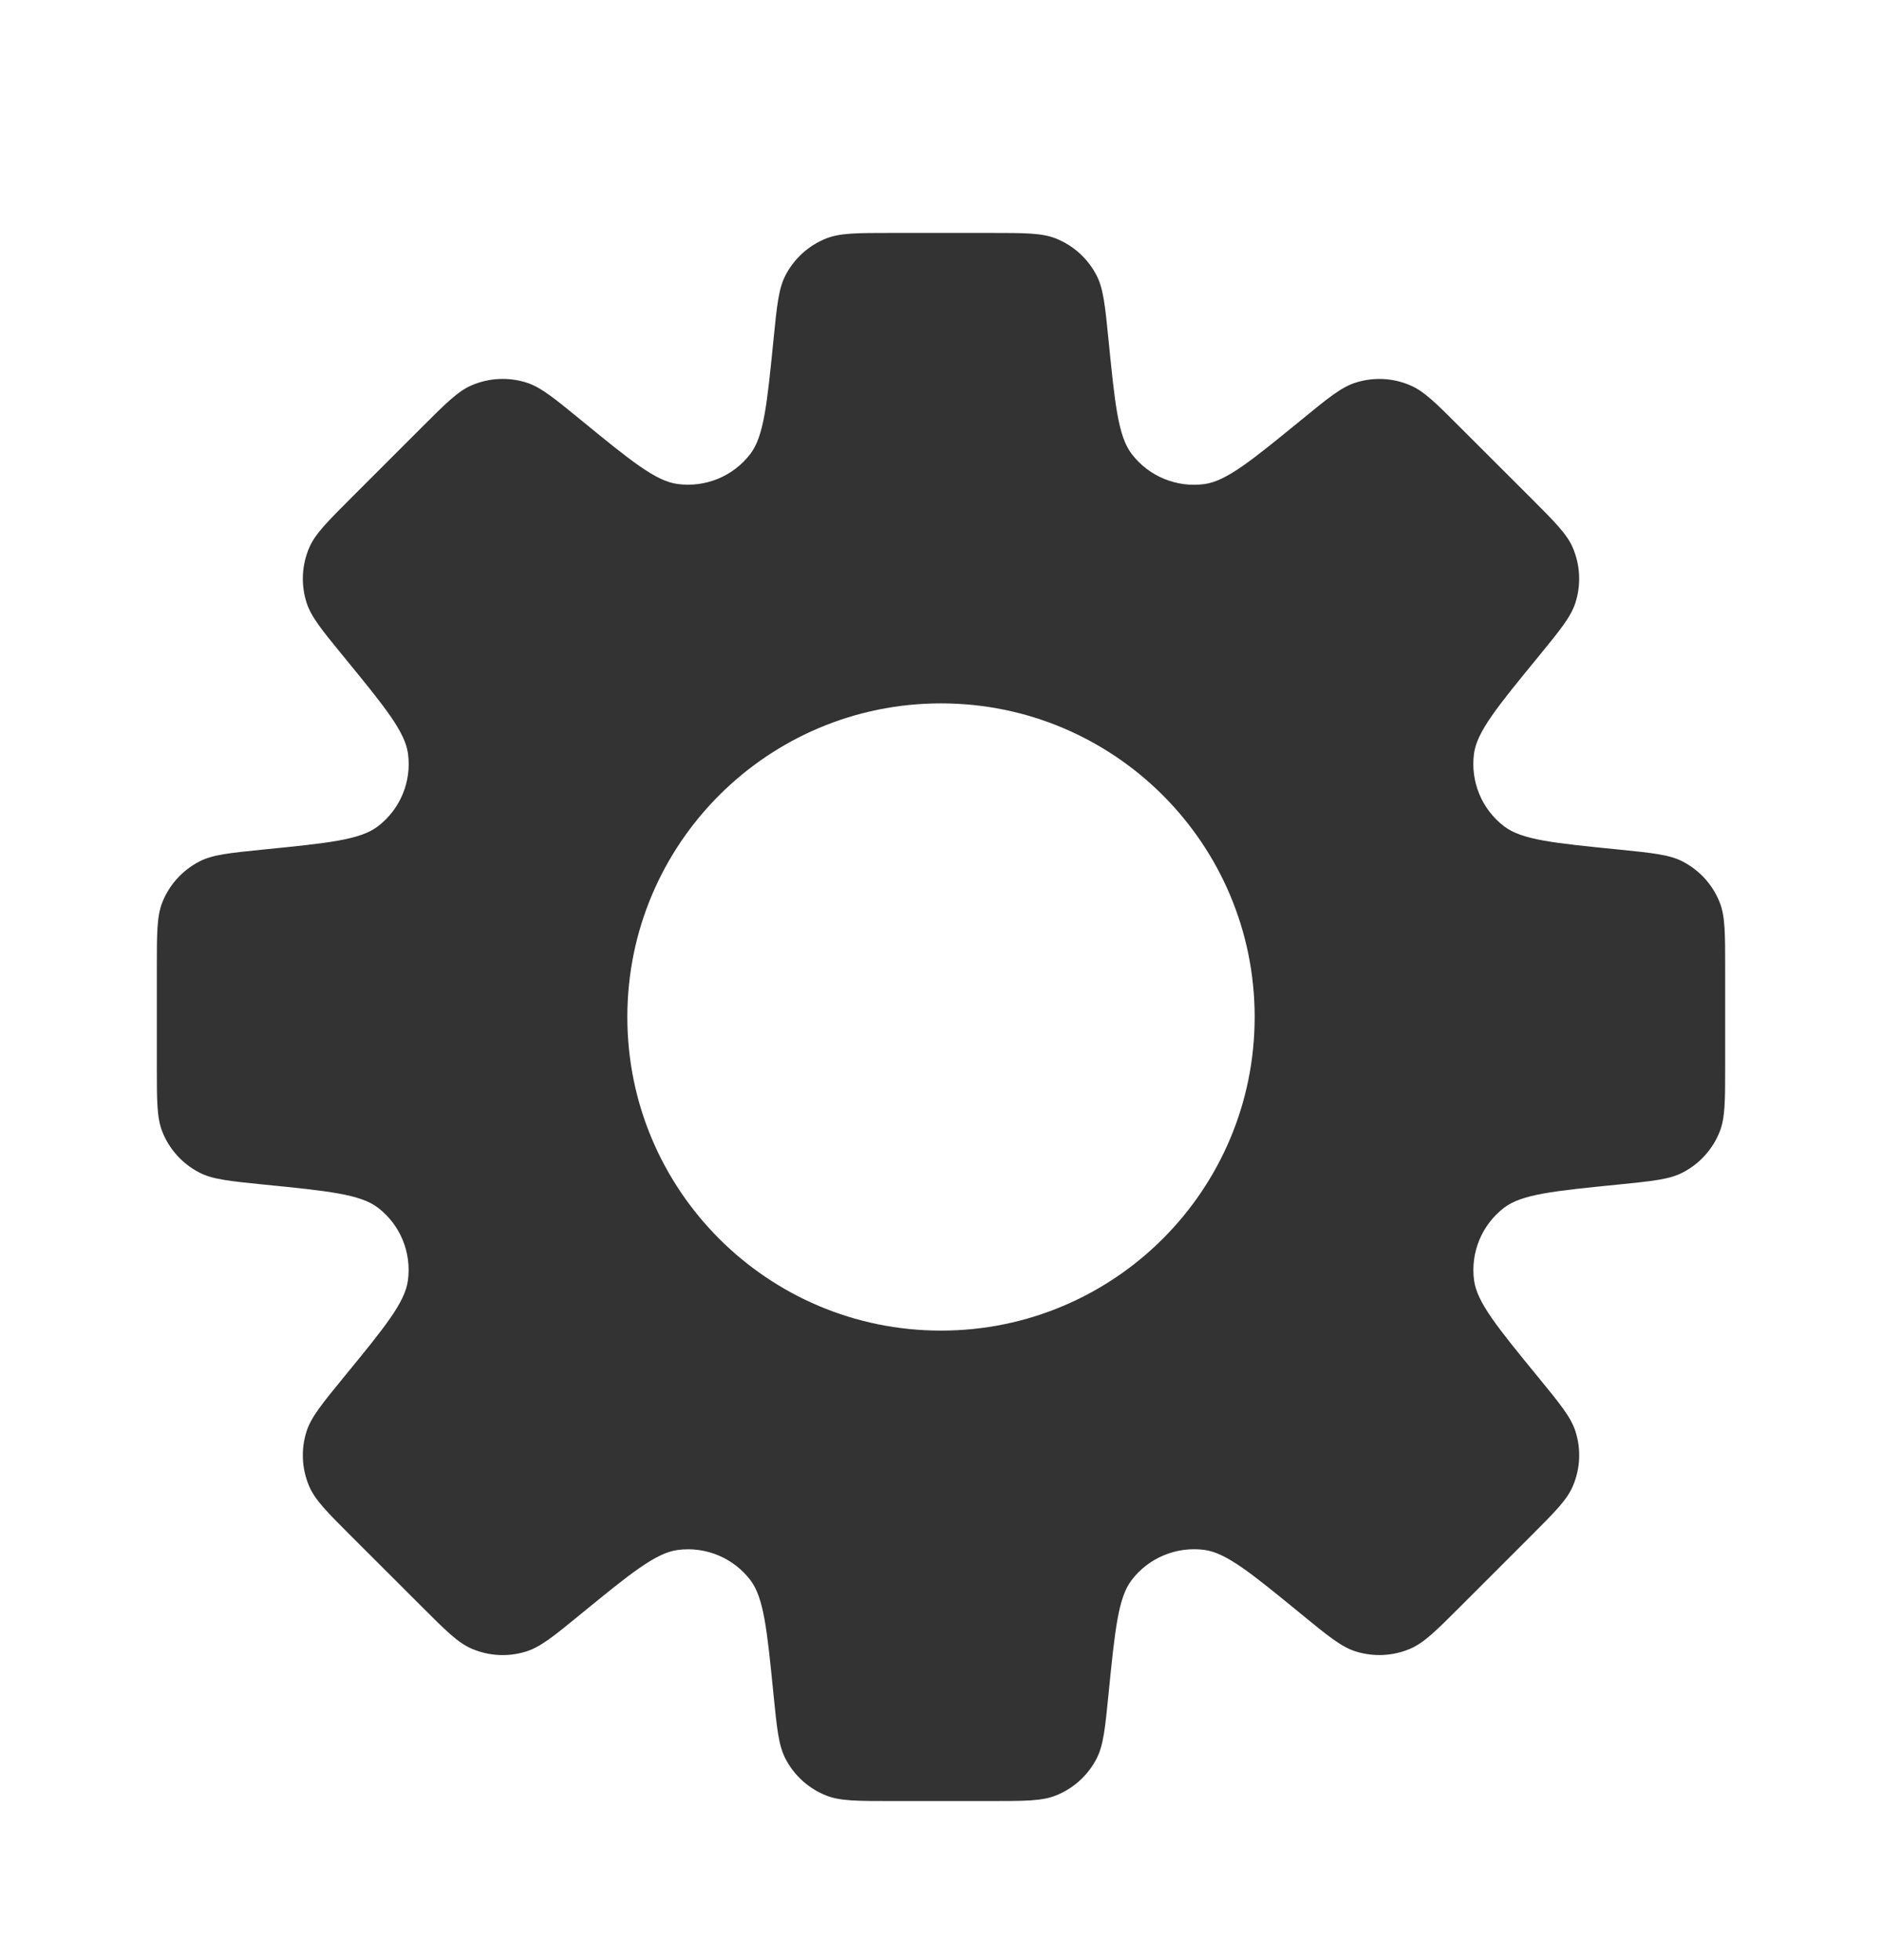 <svg width="24" height="25" viewBox="0 0 24 25" fill="none" xmlns="http://www.w3.org/2000/svg">
    <path fill-rule="evenodd" clip-rule="evenodd" d="M13.984 3.513C14.071 3.682 14.093 3.899 14.136 4.333C14.218 5.154 14.259 5.564 14.431 5.789C14.649 6.075 15.003 6.222 15.36 6.174C15.64 6.136 15.959 5.875 16.598 5.353C16.935 5.077 17.104 4.939 17.285 4.881C17.516 4.807 17.765 4.819 17.987 4.916C18.162 4.991 18.316 5.145 18.624 5.454L19.518 6.347C19.826 6.655 19.98 6.809 20.056 6.984C20.152 7.206 20.164 7.456 20.091 7.686C20.033 7.868 19.895 8.036 19.619 8.374C19.096 9.012 18.835 9.331 18.797 9.612C18.75 9.968 18.896 10.322 19.182 10.54C19.407 10.712 19.818 10.753 20.639 10.835C21.072 10.879 21.289 10.9 21.458 10.988C21.673 11.099 21.841 11.284 21.93 11.509C22 11.686 22 11.904 22 12.34V13.603C22 14.039 22 14.257 21.93 14.434C21.841 14.659 21.673 14.844 21.458 14.955C21.289 15.043 21.072 15.064 20.639 15.108L20.639 15.108C19.818 15.19 19.408 15.231 19.183 15.402C18.897 15.62 18.75 15.975 18.798 16.331C18.836 16.612 19.097 16.931 19.619 17.569C19.895 17.906 20.033 18.075 20.091 18.256C20.165 18.487 20.152 18.736 20.056 18.958C19.98 19.133 19.826 19.287 19.518 19.595L18.624 20.489C18.316 20.797 18.162 20.951 17.987 21.027C17.765 21.123 17.516 21.135 17.285 21.062C17.104 21.004 16.935 20.866 16.598 20.59L16.598 20.59C15.959 20.067 15.64 19.806 15.36 19.768C15.003 19.721 14.649 19.867 14.431 20.153C14.259 20.378 14.218 20.789 14.136 21.61C14.093 22.044 14.071 22.261 13.984 22.43C13.873 22.645 13.688 22.812 13.463 22.901C13.286 22.971 13.068 22.971 12.632 22.971H11.368C10.932 22.971 10.714 22.971 10.537 22.901C10.312 22.812 10.127 22.645 10.016 22.43C9.929 22.261 9.907 22.044 9.864 21.61C9.782 20.789 9.741 20.379 9.569 20.153C9.351 19.868 8.997 19.721 8.641 19.769C8.36 19.807 8.041 20.068 7.402 20.59L7.402 20.59C7.065 20.866 6.896 21.004 6.715 21.062C6.484 21.136 6.235 21.123 6.013 21.027C5.838 20.951 5.684 20.797 5.376 20.489L4.482 19.596C4.174 19.288 4.02 19.134 3.944 18.959C3.848 18.737 3.836 18.487 3.909 18.257C3.967 18.075 4.105 17.907 4.381 17.569C4.904 16.931 5.165 16.612 5.202 16.331C5.25 15.975 5.104 15.62 4.818 15.402C4.593 15.231 4.182 15.19 3.361 15.108C2.928 15.064 2.711 15.043 2.542 14.955C2.327 14.844 2.159 14.659 2.07 14.434C2 14.257 2 14.039 2 13.603V12.34C2 11.904 2 11.686 2.07 11.509C2.159 11.284 2.327 11.099 2.542 10.988C2.711 10.9 2.928 10.879 3.362 10.835H3.362H3.362C4.183 10.753 4.593 10.712 4.818 10.54C5.104 10.322 5.251 9.968 5.203 9.612C5.165 9.331 4.904 9.012 4.381 8.373C4.105 8.036 3.967 7.867 3.909 7.685C3.836 7.455 3.848 7.206 3.944 6.984C4.02 6.809 4.174 6.655 4.482 6.347L5.376 5.453L5.376 5.453C5.684 5.145 5.838 4.991 6.013 4.915C6.235 4.819 6.484 4.807 6.715 4.88C6.896 4.938 7.065 5.076 7.402 5.352C8.041 5.875 8.36 6.136 8.64 6.173C8.997 6.221 9.351 6.075 9.569 5.789C9.741 5.564 9.782 5.153 9.864 4.333C9.907 3.899 9.929 3.682 10.016 3.513C10.127 3.298 10.312 3.13 10.537 3.041C10.714 2.971 10.932 2.971 11.368 2.971H12.632C13.068 2.971 13.286 2.971 13.463 3.041C13.688 3.13 13.873 3.298 13.984 3.513ZM12 16.971C14.209 16.971 16 15.181 16 12.971C16 10.762 14.209 8.971 12 8.971C9.791 8.971 8 10.762 8 12.971C8 15.181 9.791 16.971 12 16.971Z" fill="#333333"/>
</svg>
